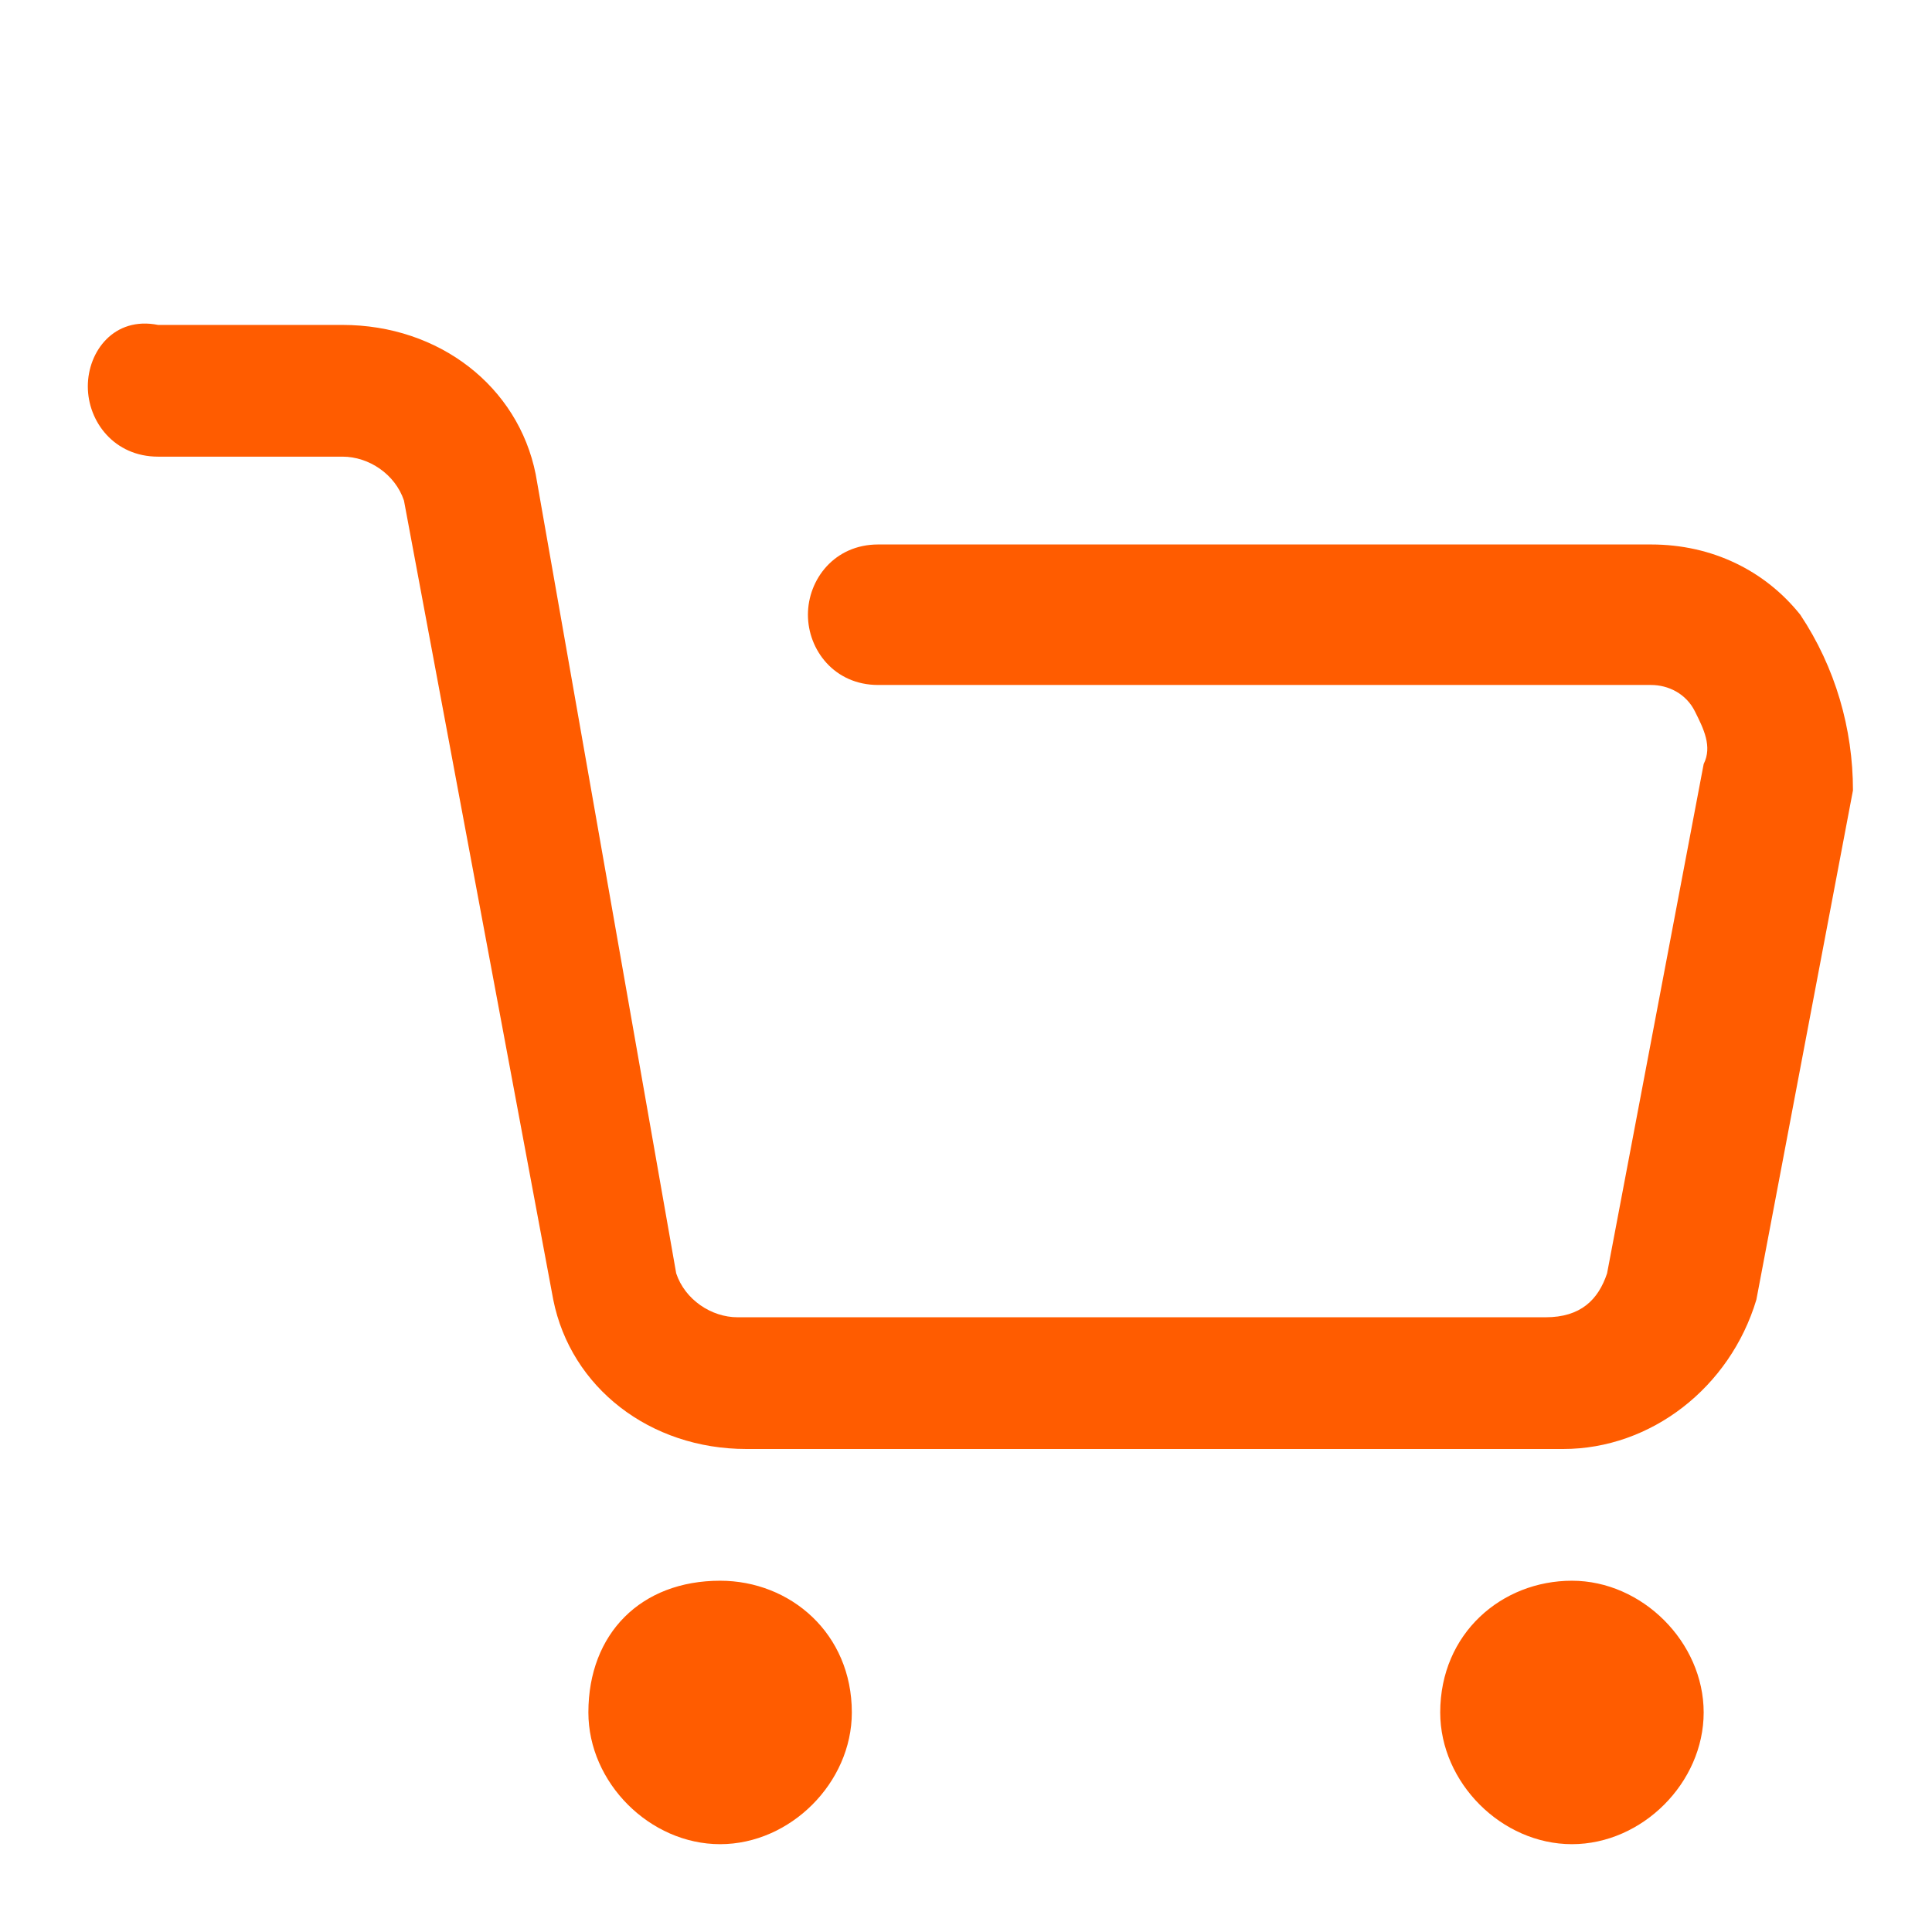 <?xml version="1.0" standalone="no"?><!DOCTYPE svg PUBLIC "-//W3C//DTD SVG 1.1//EN" "http://www.w3.org/Graphics/SVG/1.1/DTD/svg11.dtd"><svg t="1529985133897" class="icon" style="" viewBox="0 0 1024 1024" version="1.1" xmlns="http://www.w3.org/2000/svg" p-id="2278" xmlns:xlink="http://www.w3.org/1999/xlink" width="22" height="22"><defs><style type="text/css"></style></defs><path d="M763.345 907.636c0 37.236 32.582 69.818 69.818 69.818s69.818-32.582 69.818-69.818-32.582-69.818-69.818-69.818-69.818 27.927-69.818 69.818z m0 0M311.855 907.636c0 37.236 32.582 69.818 69.818 69.818s69.818-32.582 69.818-69.818c0-41.891-32.582-69.818-69.818-69.818-41.891 0-69.818 27.927-69.818 69.818z m0 0M954.182 325.818c-18.618-23.273-46.545-37.236-79.127-37.236H465.455c-23.273 0-37.236 18.618-37.236 37.236s13.964 37.236 37.236 37.236h409.6c9.309 0 18.618 4.655 23.273 13.964 4.655 9.309 9.309 18.618 4.655 27.927l-51.2 269.964c-4.655 13.964-13.964 23.273-32.582 23.273H390.982c-13.964 0-27.927-9.309-32.582-23.273L283.927 251.345c-9.309-46.545-51.2-79.127-102.4-79.127H83.782c-23.273-4.655-37.236 13.964-37.236 32.582 0 18.618 13.964 37.236 37.236 37.236h97.745c13.964 0 27.927 9.309 32.582 23.273l79.127 423.564c9.309 46.545 51.2 79.127 102.4 79.127h432.873c46.545 0 88.436-32.582 102.4-79.127L982.109 418.909c0-32.582-9.309-65.164-27.927-93.091z m0 0" fill="#FF5C00" p-id="2279"></path></svg>